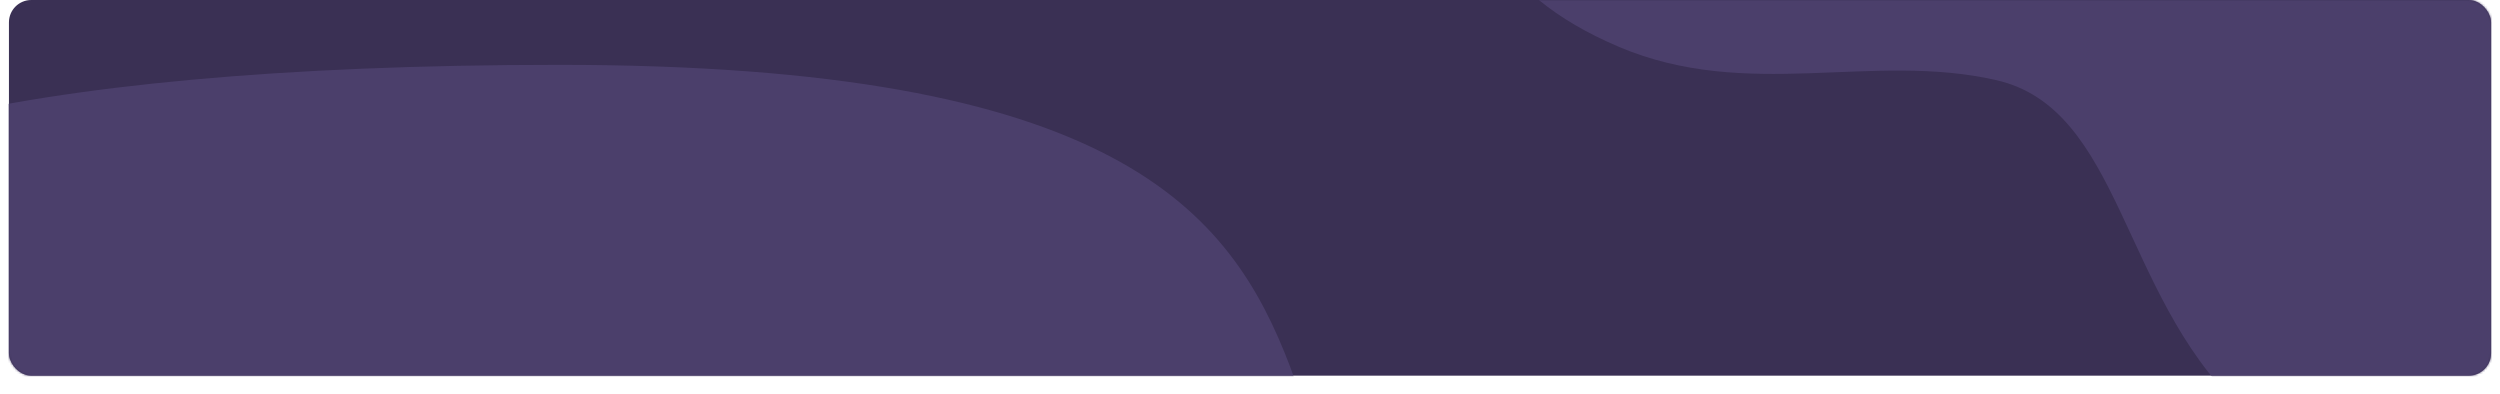 <svg width="1118" height="176" viewBox="0 0 1118 176" fill="none" xmlns="http://www.w3.org/2000/svg">
<rect x="4" width="1110" height="168" rx="10" fill="#3A3054"/>
<mask id="mask0_0_882" style="mask-type:luminance" maskUnits="userSpaceOnUse" x="4" y="0" width="1110" height="168">
<rect x="4" width="1110" height="168" rx="10" fill="white"/>
</mask>
<g mask="url(#mask0_0_882)">
<path fill-rule="evenodd" clip-rule="evenodd" d="M651 -93.924C651 -41.2 666.5 -3.438 724 20.953C781.5 45.344 837.055 23.087 892.786 35.847C948.517 48.608 948.517 130.809 1001 181.396C1053.48 231.983 1164.14 244.27 1254.12 192.948C1344.1 141.626 1384.88 21.797 1358 -48.859C1331.12 -119.515 1279.59 -184 1031 -184C782.407 -184 651 -146.647 651 -93.924Z" fill="#4B3F6B"/>
<path fill-rule="evenodd" clip-rule="evenodd" d="M-130 119.076C-130 171.8 -114.5 209.562 -57 233.953C0.5 258.344 56.055 236.087 111.786 248.847C167.517 261.608 167.517 343.809 220 394.396C272.483 444.983 383.142 457.27 473.119 405.948C563.096 354.626 603.885 234.796 577 164.141C550.115 93.485 498.593 29 250 29C1.407 29 -130 66.353 -130 119.076Z" fill="#4B3F6B"/>
</g>
</svg>
